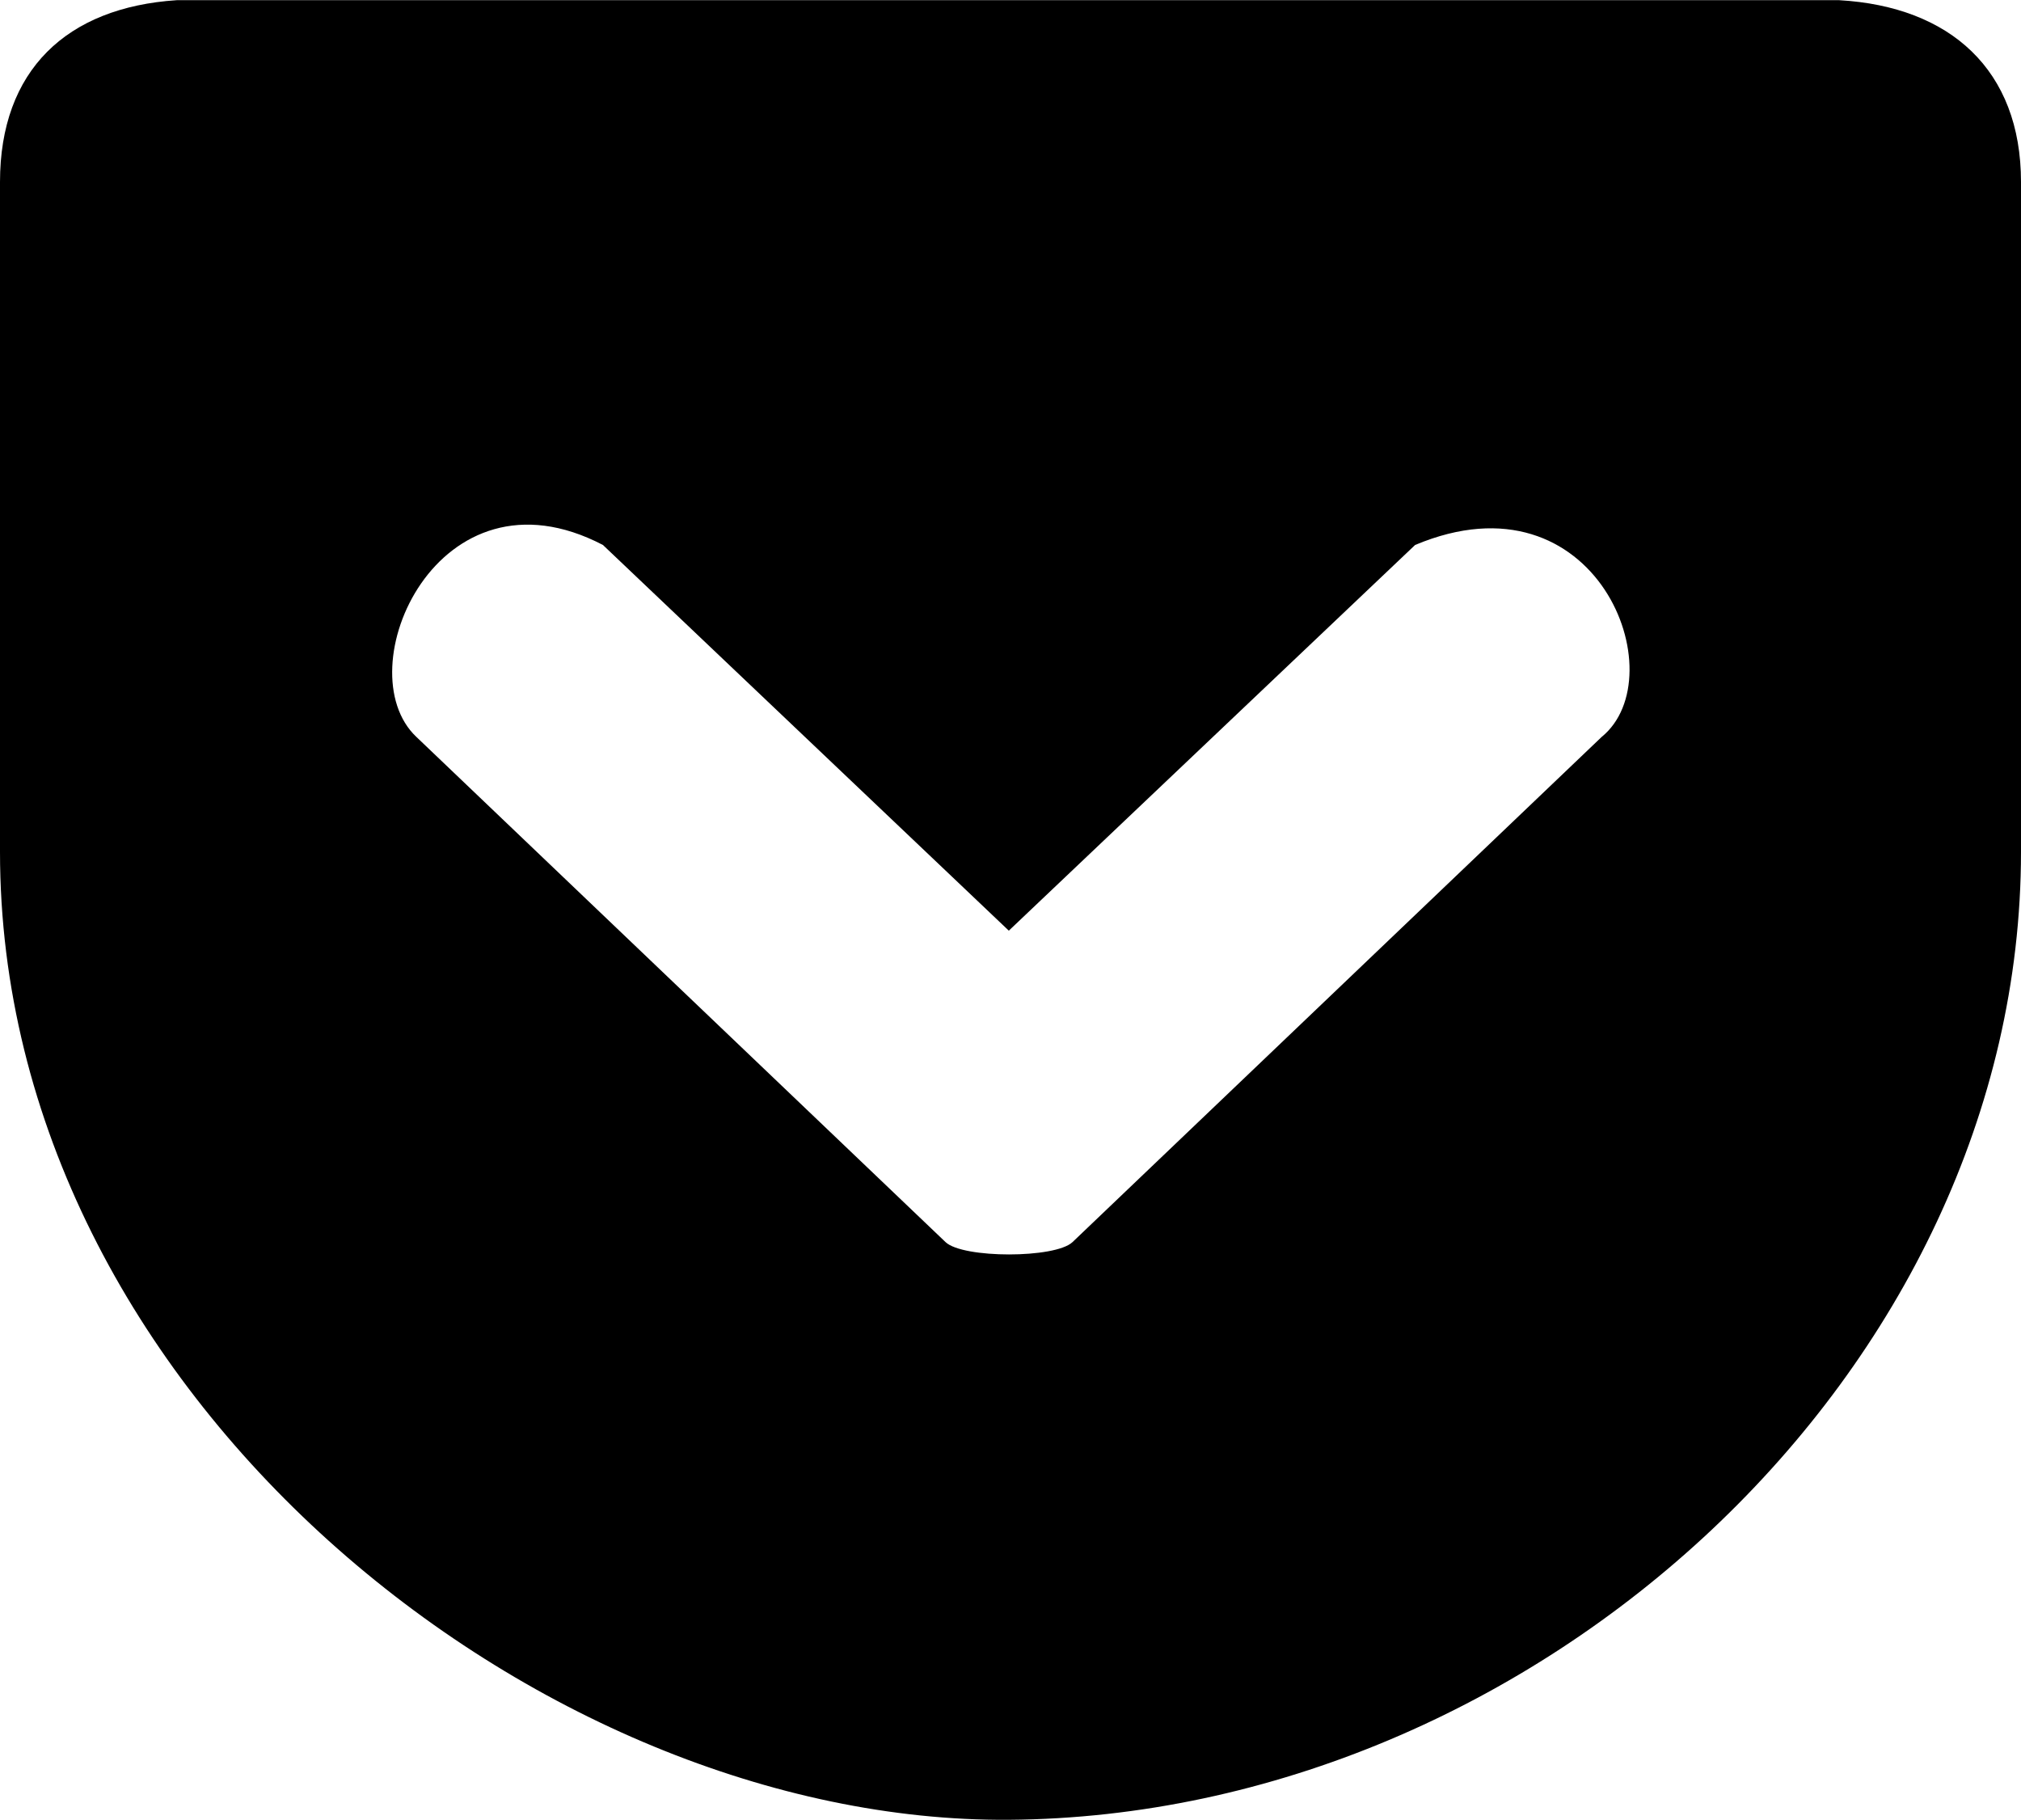<svg xmlns="http://www.w3.org/2000/svg" width="2500" height="2251" viewBox="75.247 261.708 445.529 401.074"><path d="M114.219 261.708c-24.275 1.582-38.972 15.44-38.972 40.088v147.611c0 119.893 119.242 214.114 222.393 213.37 115.986-.837 223.137-98.779 223.137-213.37V301.796c0-24.741-15.626-38.693-40.088-40.088h-366.47zm93.943 120.079L297.64 466.8l89.571-85.013c40.088-16.835 57.574 28.927 41.111 42.321L311.685 535.443c-3.813 3.628-24.183 3.628-27.996 0L167.051 424.107c-15.72-14.789 4.743-61.295 41.111-42.32z"/></svg>